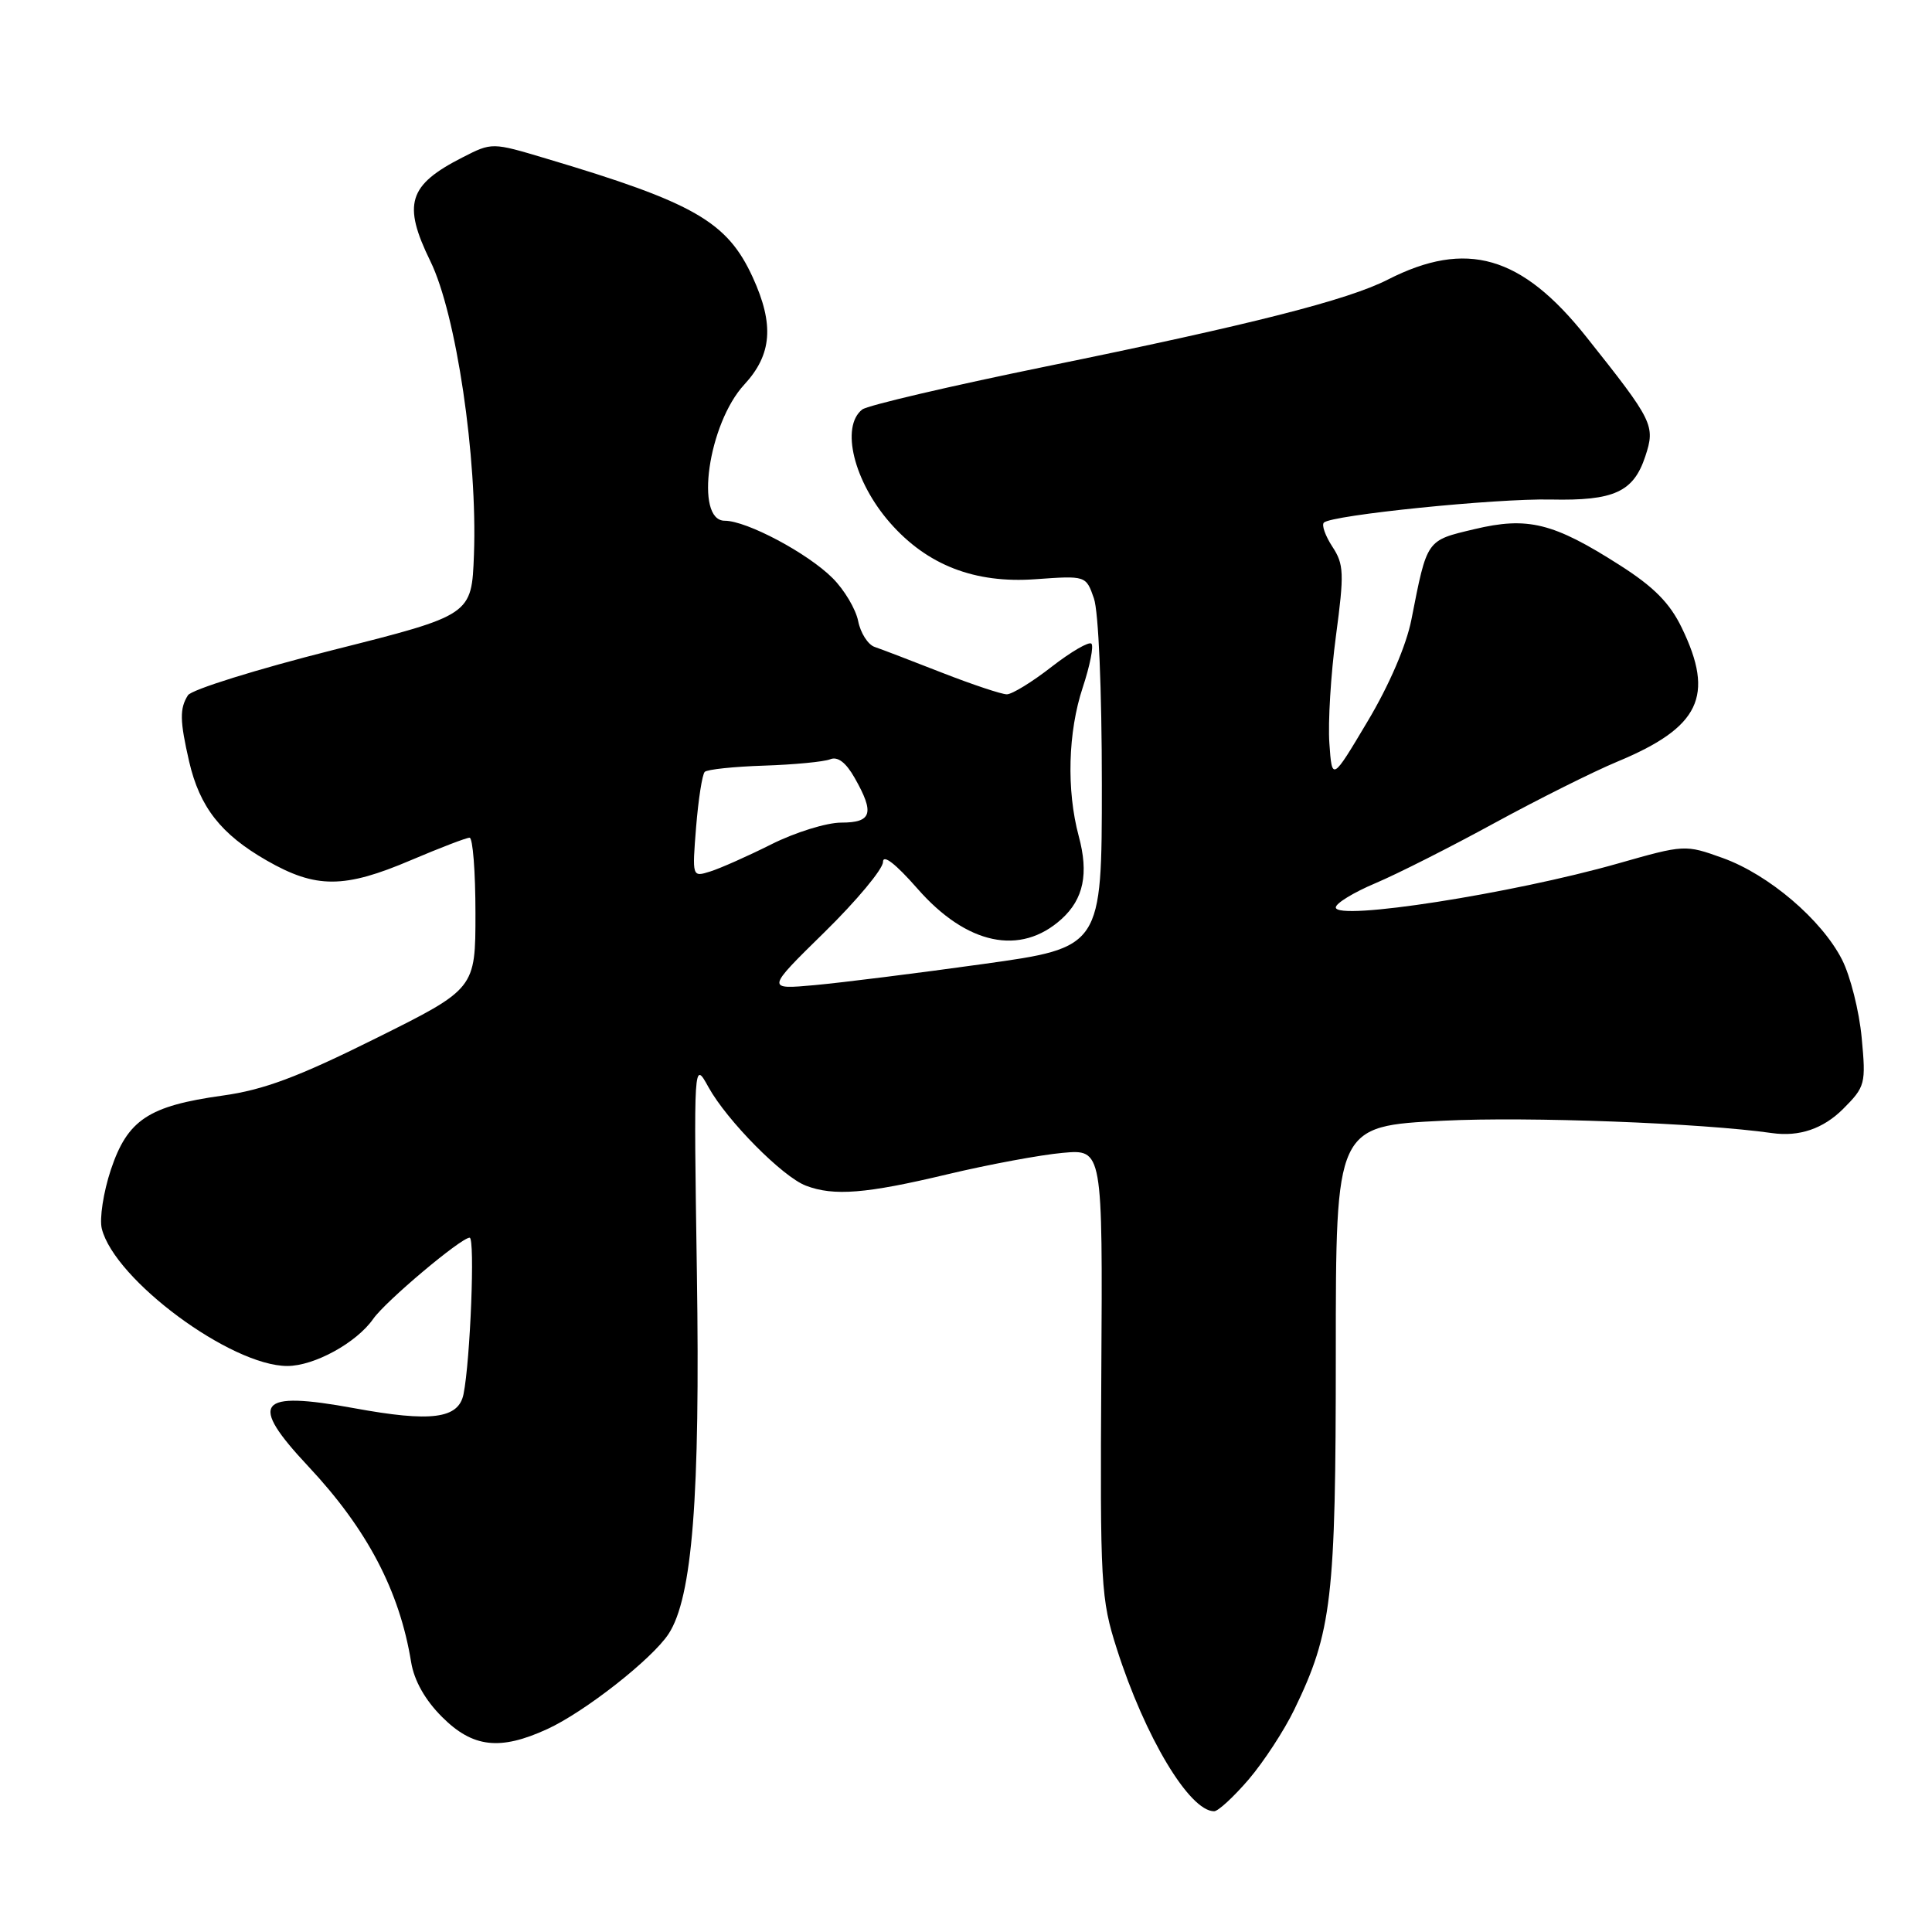 <?xml version="1.0" encoding="UTF-8" standalone="no"?>
<!DOCTYPE svg PUBLIC "-//W3C//DTD SVG 1.1//EN" "http://www.w3.org/Graphics/SVG/1.1/DTD/svg11.dtd" >
<svg xmlns="http://www.w3.org/2000/svg" xmlns:xlink="http://www.w3.org/1999/xlink" version="1.1" viewBox="0 0 256 256">
 <g >
 <path fill="currentColor"
d=" M 165.46 235.78 C 167.44 233.46 170.16 229.30 171.50 226.53 C 176.49 216.23 177.00 211.86 177.00 179.39 C 177.00 149.21 177.00 149.21 191.25 148.50 C 202.41 147.94 225.51 148.81 234.81 150.14 C 238.41 150.65 241.58 149.57 244.22 146.94 C 247.16 143.99 247.26 143.63 246.68 137.48 C 246.35 133.96 245.18 129.32 244.08 127.16 C 241.38 121.86 234.36 115.88 228.27 113.69 C 223.29 111.90 223.20 111.91 214.38 114.42 C 200.36 118.41 177.00 122.05 177.00 120.24 C 177.00 119.69 179.36 118.25 182.25 117.03 C 185.14 115.81 192.22 112.23 198.00 109.07 C 203.78 105.92 211.11 102.25 214.31 100.92 C 225.25 96.37 227.23 92.24 222.85 83.20 C 221.26 79.90 219.14 77.76 214.60 74.87 C 205.81 69.26 202.43 68.43 195.35 70.12 C 188.96 71.64 189.12 71.41 187.02 82.09 C 186.36 85.48 184.07 90.81 181.21 95.59 C 176.50 103.50 176.50 103.50 176.15 98.50 C 175.95 95.75 176.34 89.34 177.02 84.26 C 178.13 75.95 178.08 74.77 176.54 72.43 C 175.61 71.00 175.10 69.57 175.42 69.25 C 176.42 68.25 198.20 66.03 205.50 66.19 C 213.87 66.37 216.45 65.19 218.01 60.47 C 219.36 56.38 219.08 55.81 210.19 44.63 C 201.61 33.84 194.31 31.74 183.89 37.05 C 178.58 39.76 165.89 42.99 138.50 48.58 C 125.85 51.17 114.94 53.72 114.25 54.26 C 111.35 56.54 113.14 63.81 117.94 69.28 C 122.86 74.89 129.16 77.33 137.19 76.75 C 143.90 76.27 143.90 76.27 144.95 79.29 C 145.56 81.03 146.00 91.40 146.00 103.92 C 146.00 125.55 146.00 125.55 130.25 127.74 C 121.59 128.95 111.58 130.20 108.00 130.53 C 101.50 131.12 101.50 131.12 109.25 123.52 C 113.51 119.34 117.00 115.15 117.00 114.22 C 117.00 113.15 118.66 114.44 121.55 117.73 C 128.08 125.20 135.22 126.71 140.67 121.77 C 143.58 119.13 144.28 115.76 142.94 110.80 C 141.30 104.70 141.51 96.99 143.47 91.09 C 144.42 88.22 144.94 85.61 144.62 85.29 C 144.30 84.97 141.93 86.35 139.35 88.35 C 136.78 90.36 134.10 92.00 133.41 92.00 C 132.72 92.00 128.85 90.71 124.83 89.14 C 120.80 87.56 116.78 86.02 115.89 85.72 C 115.01 85.42 114.02 83.87 113.71 82.29 C 113.39 80.70 111.87 78.14 110.32 76.60 C 107.03 73.30 98.94 69.00 96.03 69.00 C 92.00 69.00 93.85 56.12 98.62 50.96 C 102.29 46.99 102.61 43.01 99.74 36.74 C 96.36 29.37 91.99 26.85 72.34 21.00 C 65.19 18.86 65.19 18.86 61.28 20.86 C 54.09 24.52 53.32 27.03 57.03 34.62 C 60.45 41.60 63.28 60.70 62.80 73.50 C 62.50 81.50 62.50 81.50 44.13 86.13 C 34.03 88.68 25.37 91.38 24.90 92.13 C 23.79 93.89 23.82 95.49 25.06 100.90 C 26.46 106.95 29.27 110.54 35.34 114.02 C 41.86 117.76 45.61 117.75 54.47 113.97 C 58.31 112.34 61.79 111.00 62.22 111.00 C 62.65 111.00 63.00 115.50 63.00 121.01 C 63.00 131.02 63.00 131.02 49.75 137.61 C 39.48 142.72 34.93 144.42 29.50 145.17 C 19.67 146.54 16.90 148.38 14.69 154.99 C 13.70 157.97 13.16 161.49 13.49 162.81 C 15.19 169.59 30.61 181.00 38.07 181.00 C 41.64 181.00 47.24 177.93 49.46 174.75 C 51.11 172.40 61.09 164.00 62.23 164.00 C 62.96 164.00 62.32 180.27 61.42 184.73 C 60.76 188.00 57.15 188.47 46.91 186.59 C 34.08 184.24 32.87 185.78 40.86 194.31 C 48.65 202.62 52.95 210.81 54.48 220.26 C 54.88 222.69 56.33 225.27 58.58 227.51 C 62.64 231.57 66.24 231.99 72.50 229.12 C 77.45 226.86 86.41 219.83 88.59 216.50 C 91.74 211.69 92.79 198.33 92.34 168.63 C 91.92 140.50 91.92 140.50 93.88 144.06 C 96.34 148.50 103.69 155.93 106.79 157.11 C 110.49 158.52 114.77 158.17 125.50 155.61 C 131.00 154.30 137.89 153.02 140.81 152.76 C 146.11 152.28 146.11 152.28 145.93 181.89 C 145.76 210.06 145.86 211.84 147.99 218.50 C 151.72 230.17 157.61 240.00 160.88 240.00 C 161.41 240.00 163.47 238.10 165.46 235.78 Z  M 92.24 109.56 C 92.54 105.89 93.05 102.62 93.38 102.28 C 93.71 101.95 97.25 101.58 101.24 101.45 C 105.23 101.32 109.17 100.94 110.00 100.61 C 111.00 100.20 112.09 101.03 113.25 103.08 C 115.91 107.76 115.53 109.00 111.47 109.00 C 109.53 109.00 105.37 110.29 102.22 111.87 C 99.07 113.45 95.42 115.07 94.10 115.48 C 91.71 116.23 91.71 116.23 92.24 109.56 Z "/>
</g>
</svg>